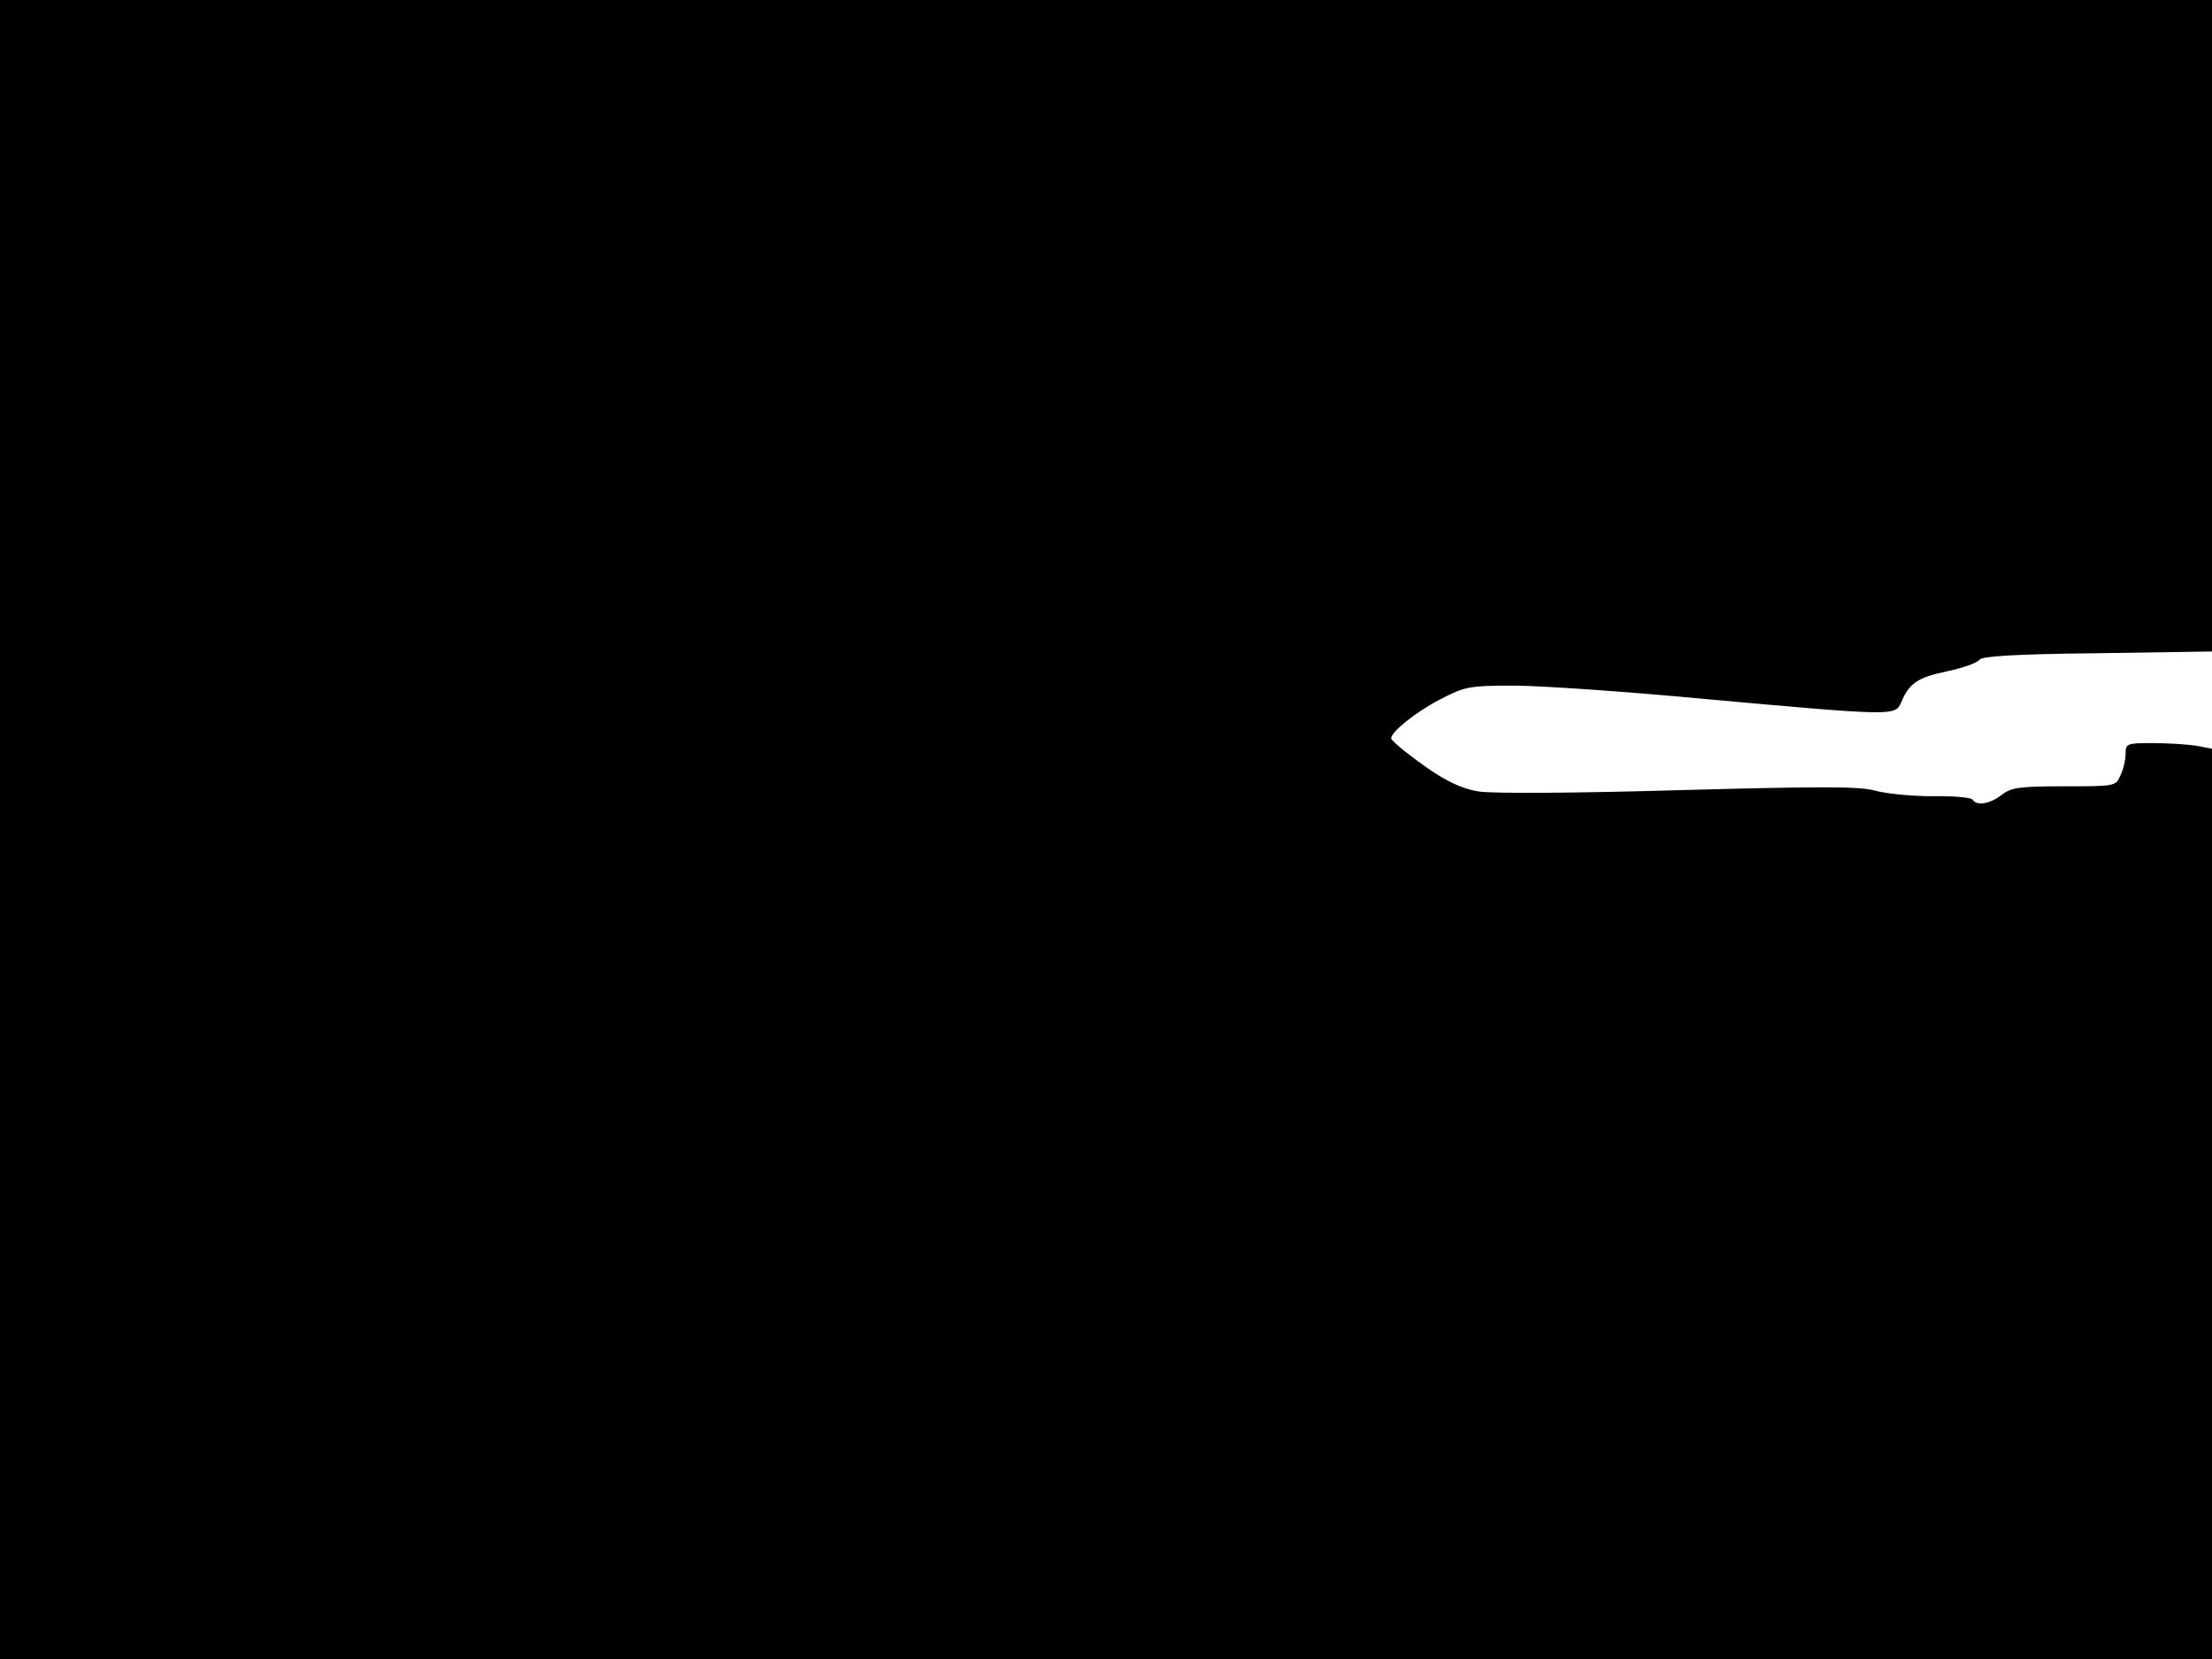 <svg xmlns="http://www.w3.org/2000/svg" width="682.667" height="512" version="1.0" viewBox="0 0 512 384"><path d="M0 192v192h512V173.3l-3.7-.7c-2.1-.3-6.6-.6-10-.6-6 0-6.3.1-6.3 2.5 0 1.3-.5 3.6-1.2 5-1.1 2.5-1.2 2.5-13.1 2.5-10.4 0-12.2.3-14.4 2-2.7 2.1-5.8 2.6-6.7 1.1-.3-.5-4.5-.9-9.3-.8-4.9 0-10.8-.6-13.3-1.3-3.6-1-12.4-1-45.5-.1-24.2.7-43.1.8-46.2.3-4.9-.8-9.3-3.2-17-9.2-1.8-1.4-3.3-2.8-3.3-3.1 0-1.5 5.7-6.1 11.3-9 5.8-3 6.7-3.2 17.2-3.2 6 0 26.5 1.4 45.3 3.2 42.1 3.8 42.9 3.8 44.2.8 1.9-4.6 3.9-5.9 10.6-7.3 3.8-.8 7.1-2 7.6-2.7.5-.8 8.1-1.3 27.2-1.5l26.6-.4V0H0z"/></svg>